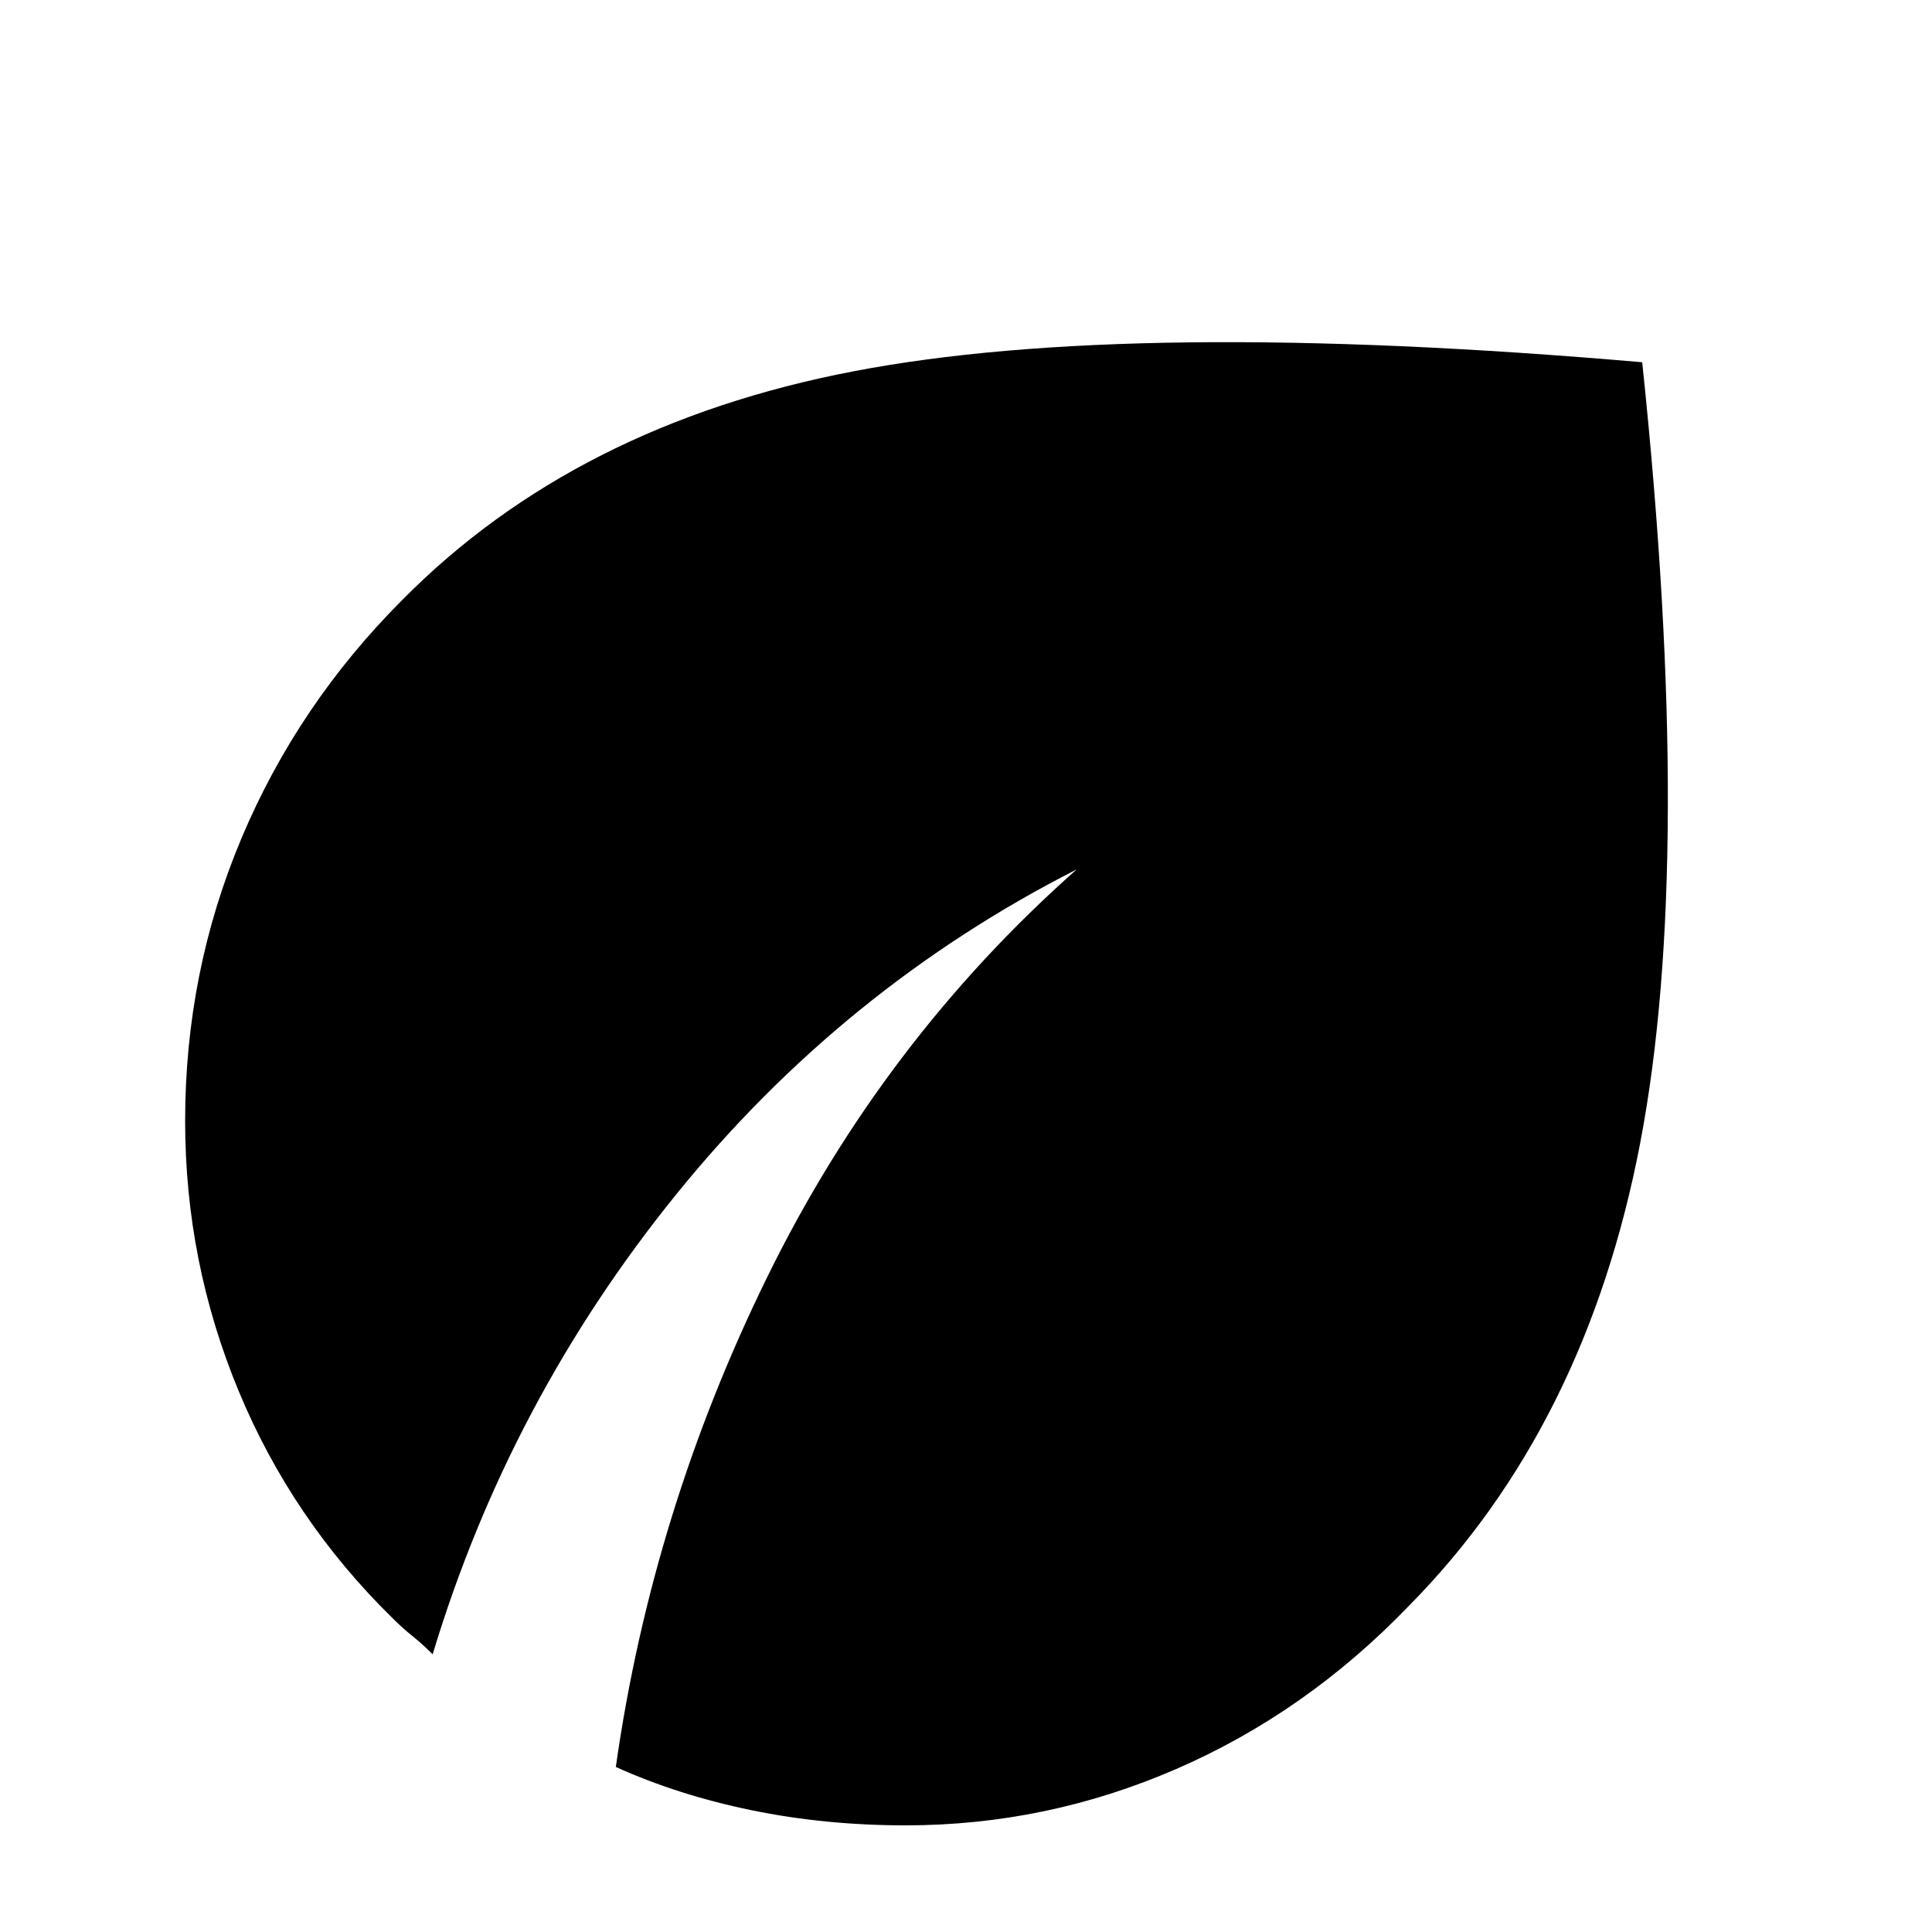 <svg xmlns="http://www.w3.org/2000/svg" height="40" width="40"><path d="M18.75 37.792q-1.667 0-3.188-.313-1.52-.312-2.812-.896.75-5.291 3.146-10.166T22.292 18Q17.458 20.458 14 24.729T8.958 34.25q-.208-.208-.416-.375-.209-.167-.417-.375-2.083-2.042-3.187-4.708-1.105-2.667-1.105-5.584 0-3.083 1.167-5.854t3.333-4.937q3.584-3.625 9.334-4.729Q23.417 6.583 34 7.5q1.083 10.292-.042 16.167-1.125 5.875-4.791 9.583-2.125 2.208-4.813 3.375-2.687 1.167-5.604 1.167Z"/></svg>